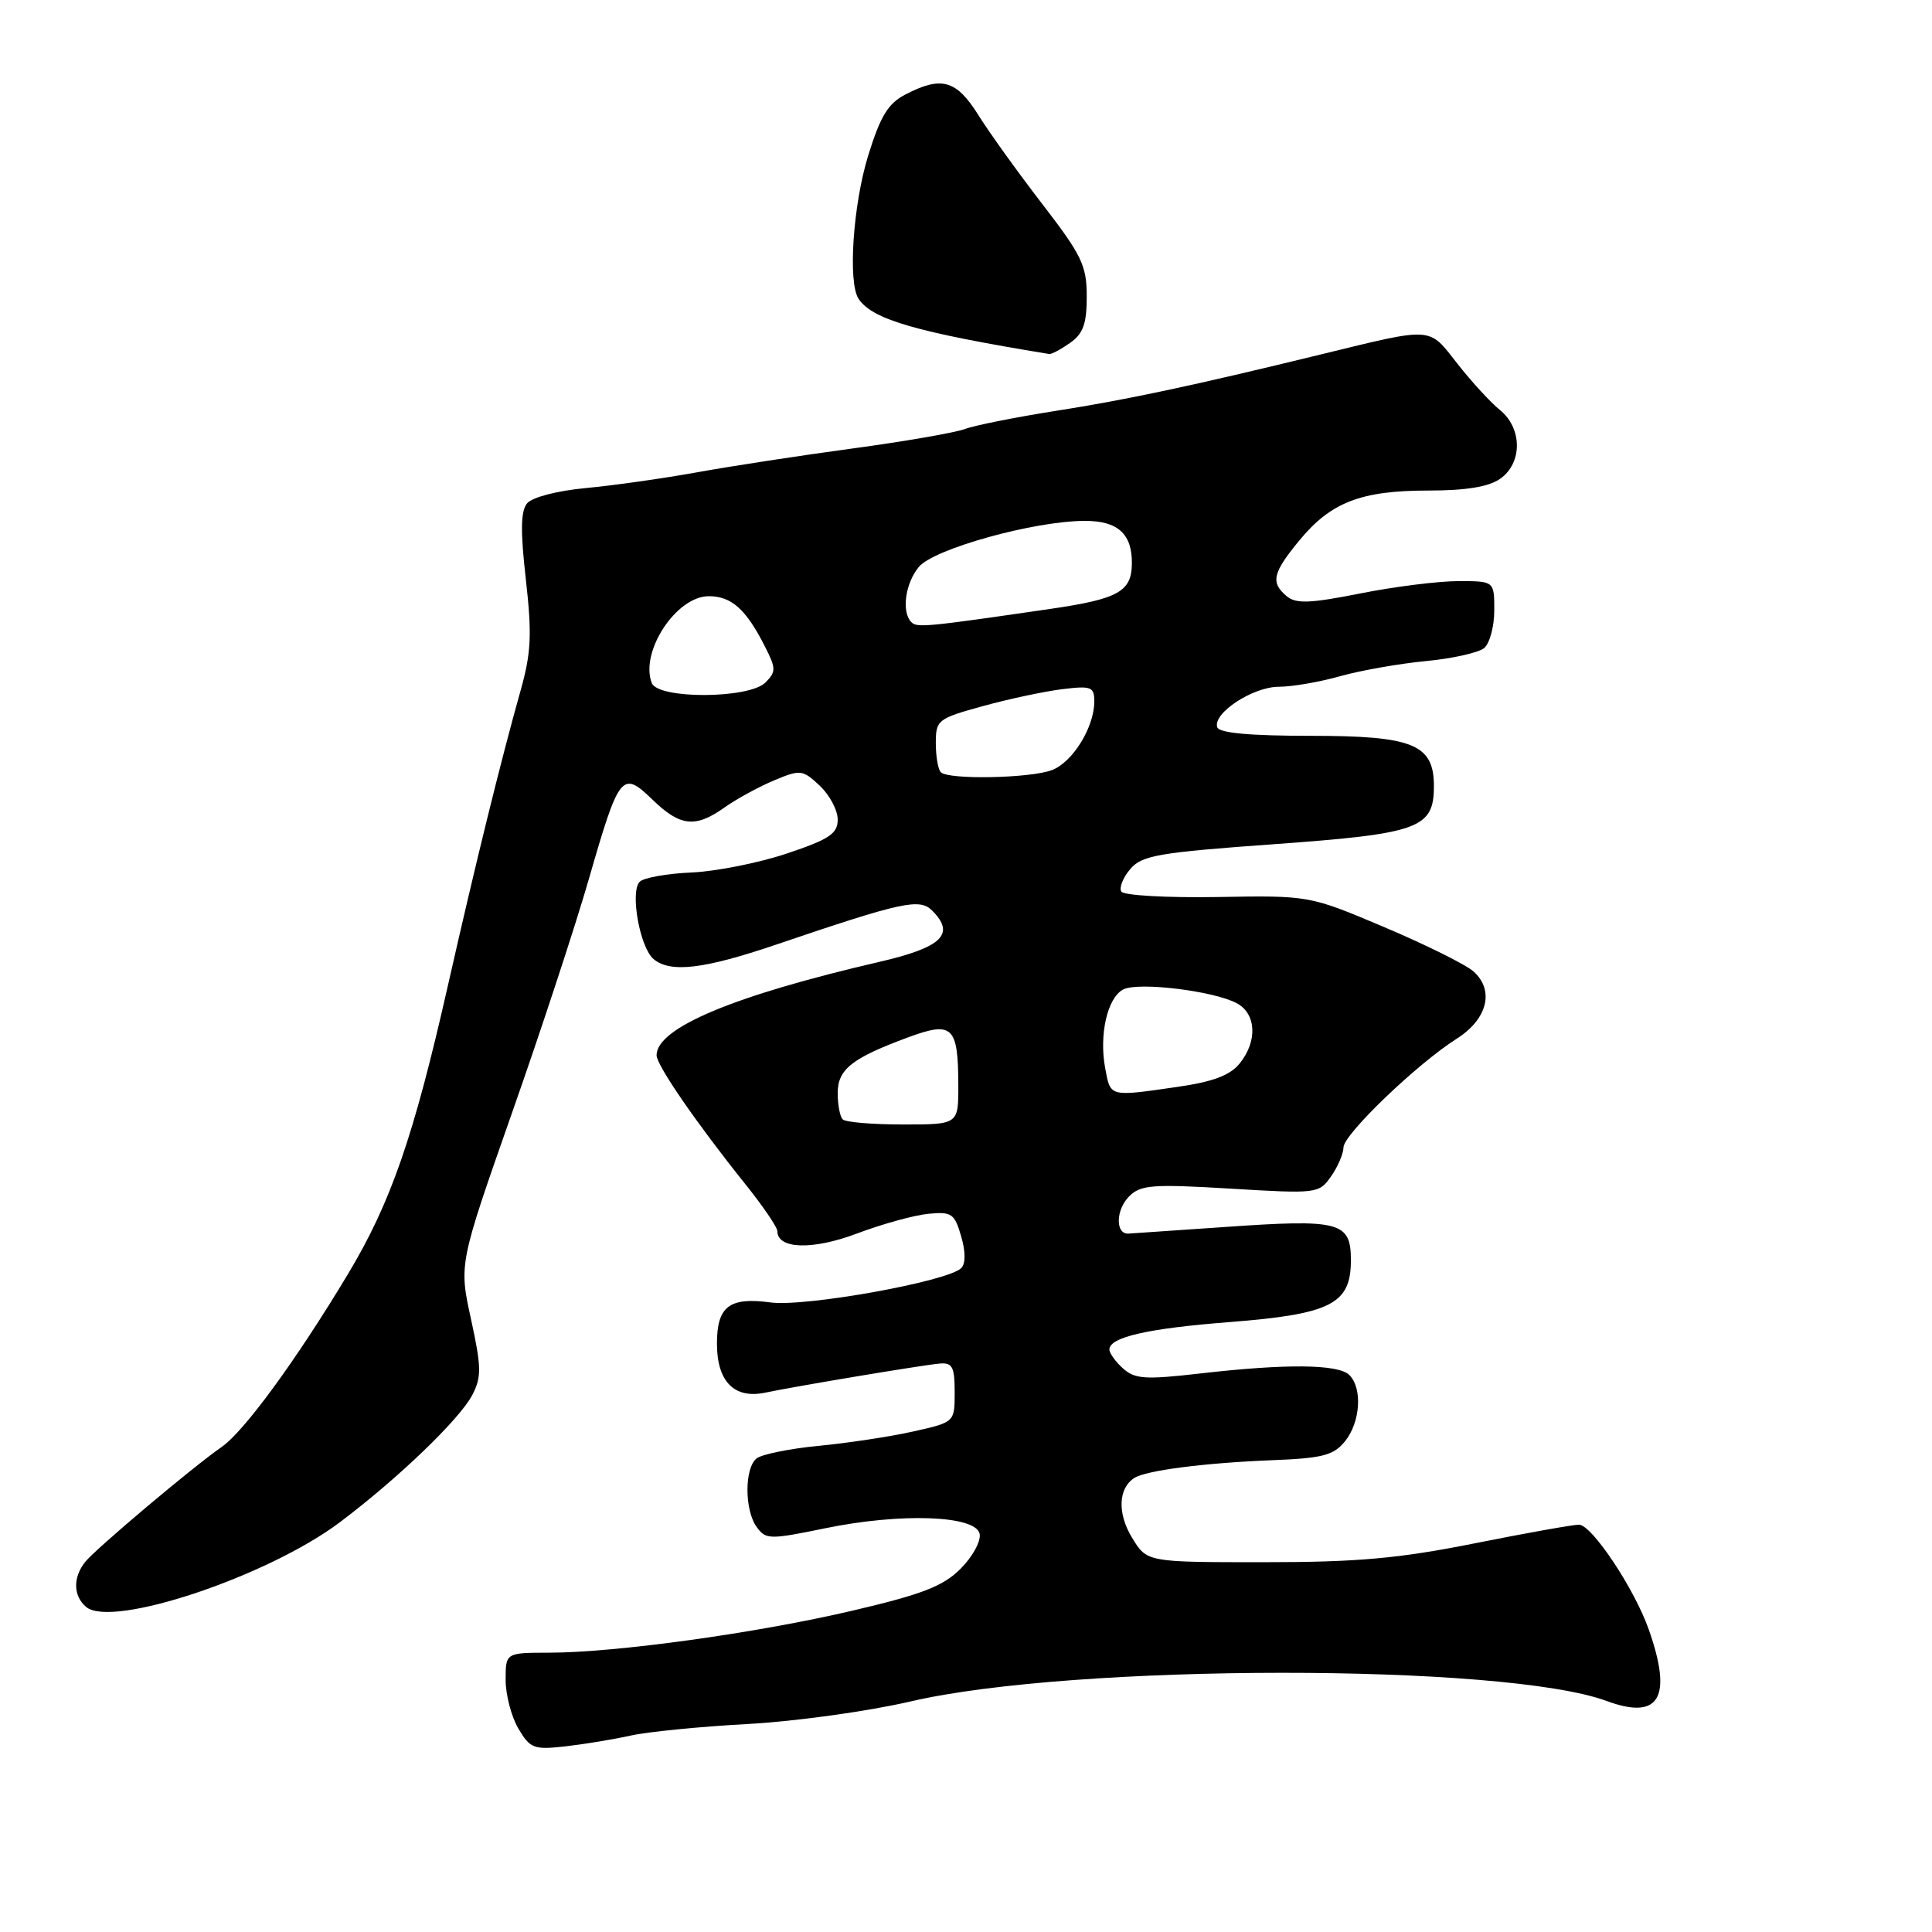 <?xml version="1.0" encoding="UTF-8" standalone="no"?>
<!DOCTYPE svg PUBLIC "-//W3C//DTD SVG 1.1//EN" "http://www.w3.org/Graphics/SVG/1.1/DTD/svg11.dtd" >
<svg xmlns="http://www.w3.org/2000/svg" xmlns:xlink="http://www.w3.org/1999/xlink" version="1.1" viewBox="0 0 256 256">
 <g >
 <path fill="currentColor"
d=" M 83.58 229.97 C 85.83 229.47 92.80 228.78 99.08 228.44 C 105.36 228.10 115.07 226.75 120.66 225.45 C 142.23 220.42 199.33 220.38 212.89 225.39 C 219.89 227.97 221.66 224.96 218.46 215.89 C 216.56 210.50 210.94 202.06 209.23 202.03 C 208.54 202.01 202.31 203.12 195.40 204.50 C 185.27 206.52 179.85 207.00 167.40 207.00 C 151.97 207.00 151.97 207.00 150.00 203.75 C 148.04 200.54 148.17 197.21 150.30 195.84 C 151.86 194.84 159.53 193.85 168.44 193.49 C 175.25 193.23 176.70 192.85 178.22 190.98 C 180.26 188.45 180.56 183.96 178.80 182.20 C 177.35 180.75 170.44 180.68 159.05 181.99 C 151.75 182.83 150.37 182.74 148.80 181.32 C 147.81 180.43 147.00 179.30 147.00 178.82 C 147.00 177.18 152.08 176.02 162.96 175.18 C 176.36 174.13 179.00 172.79 179.00 167.00 C 179.00 161.88 177.59 161.51 162.21 162.59 C 155.77 163.04 150.06 163.43 149.51 163.46 C 147.77 163.53 147.84 160.30 149.62 158.52 C 151.14 157.00 152.72 156.88 163.04 157.50 C 174.53 158.19 174.77 158.16 176.37 155.88 C 177.27 154.60 178.01 152.87 178.02 152.03 C 178.05 150.29 187.76 140.97 193.00 137.65 C 197.09 135.06 198.05 131.26 195.27 128.74 C 194.26 127.83 188.95 125.19 183.47 122.87 C 173.50 118.65 173.50 118.65 161.33 118.86 C 154.63 118.97 148.90 118.65 148.58 118.14 C 148.27 117.63 148.80 116.29 149.76 115.16 C 151.30 113.34 153.48 112.96 168.96 111.85 C 188.08 110.46 190.00 109.76 190.00 104.15 C 190.00 98.63 187.24 97.50 173.73 97.50 C 165.59 97.50 161.54 97.13 161.29 96.36 C 160.67 94.51 166.01 91.00 169.45 91.00 C 171.20 91.00 174.86 90.37 177.57 89.60 C 180.28 88.84 185.38 87.94 188.90 87.60 C 192.42 87.27 195.90 86.49 196.65 85.88 C 197.39 85.26 198.00 83.01 198.00 80.88 C 198.00 77.00 198.00 77.00 193.25 77.00 C 190.64 77.00 184.79 77.73 180.26 78.63 C 173.62 79.95 171.74 80.03 170.51 79.01 C 168.33 77.20 168.61 75.93 172.18 71.60 C 176.34 66.55 180.35 65.00 189.25 65.00 C 194.24 65.00 197.26 64.51 198.78 63.44 C 201.75 61.36 201.73 56.74 198.74 54.32 C 197.50 53.32 194.96 50.55 193.09 48.16 C 189.24 43.25 190.05 43.30 175.00 46.97 C 158.08 51.10 149.32 52.97 139.85 54.45 C 134.55 55.29 129.15 56.36 127.85 56.85 C 126.56 57.33 119.88 58.49 113.00 59.42 C 106.12 60.35 96.85 61.77 92.38 62.58 C 87.91 63.39 81.28 64.33 77.63 64.67 C 73.87 65.02 70.50 65.89 69.85 66.69 C 68.99 67.71 68.95 70.38 69.68 76.79 C 70.50 84.06 70.39 86.49 68.98 91.50 C 66.31 101.01 63.04 114.30 59.37 130.50 C 54.82 150.62 51.79 159.37 46.07 168.88 C 39.27 180.20 32.35 189.67 29.37 191.73 C 25.52 194.40 12.67 205.23 11.28 206.97 C 9.64 209.04 9.70 211.50 11.43 212.94 C 14.85 215.78 35.45 208.90 45.00 201.73 C 52.71 195.94 60.94 188.03 62.60 184.81 C 63.82 182.45 63.79 181.12 62.41 174.79 C 60.81 167.50 60.81 167.50 67.83 147.50 C 71.70 136.50 76.28 122.55 78.02 116.50 C 82.05 102.51 82.42 102.05 86.46 105.96 C 90.14 109.53 92.15 109.74 96.04 106.97 C 97.60 105.86 100.54 104.26 102.56 103.41 C 106.07 101.94 106.35 101.98 108.62 104.11 C 109.93 105.34 111.00 107.36 111.00 108.59 C 111.00 110.47 109.91 111.20 104.25 113.10 C 100.54 114.34 94.85 115.47 91.62 115.61 C 88.39 115.75 85.30 116.30 84.77 116.83 C 83.45 118.15 84.79 125.58 86.61 127.09 C 88.84 128.94 93.25 128.42 102.80 125.18 C 119.59 119.48 121.85 118.99 123.52 120.66 C 126.64 123.78 124.84 125.53 116.49 127.46 C 97.21 131.92 87.00 136.20 87.00 139.83 C 87.00 141.15 92.32 148.87 98.71 156.84 C 101.07 159.78 103.00 162.61 103.00 163.12 C 103.00 165.52 107.65 165.67 113.52 163.46 C 116.83 162.21 121.08 161.03 122.97 160.84 C 126.09 160.53 126.48 160.79 127.35 163.79 C 127.96 165.86 127.96 167.44 127.37 168.03 C 125.60 169.80 106.71 173.20 102.10 172.58 C 96.62 171.85 95.00 173.10 95.00 178.05 C 95.00 183.07 97.30 185.40 101.41 184.53 C 105.64 183.65 122.04 180.91 124.50 180.68 C 126.20 180.53 126.50 181.11 126.50 184.48 C 126.50 188.45 126.50 188.45 121.00 189.68 C 117.97 190.36 112.35 191.21 108.50 191.58 C 104.65 191.95 100.94 192.70 100.25 193.25 C 98.63 194.54 98.64 200.13 100.28 202.36 C 101.48 204.01 102.01 204.01 109.31 202.51 C 119.37 200.43 129.34 200.79 129.81 203.25 C 130.00 204.22 128.86 206.29 127.28 207.87 C 124.98 210.18 122.19 211.26 112.96 213.42 C 100.29 216.39 81.63 218.98 72.75 218.99 C 67.00 219.00 67.00 219.00 67.00 222.60 C 67.00 224.57 67.76 227.48 68.69 229.05 C 70.25 231.69 70.74 231.87 74.94 231.40 C 77.45 231.11 81.34 230.47 83.58 229.97 Z  M 141.78 45.44 C 143.53 44.22 144.00 42.91 144.00 39.28 C 144.00 35.20 143.34 33.82 138.15 27.09 C 134.93 22.91 131.10 17.59 129.64 15.25 C 126.72 10.59 124.76 10.04 119.99 12.51 C 117.68 13.70 116.66 15.37 115.04 20.61 C 113.03 27.12 112.33 37.46 113.77 39.60 C 115.59 42.34 121.42 44.02 139.03 46.91 C 139.32 46.96 140.56 46.30 141.78 45.44 Z  M 111.67 148.33 C 111.30 147.97 111.00 146.40 111.00 144.86 C 111.00 141.69 112.85 140.22 120.34 137.45 C 126.22 135.28 126.96 135.98 126.98 143.75 C 127.00 149.00 127.00 149.00 119.67 149.00 C 115.63 149.00 112.03 148.70 111.67 148.33 Z  M 146.45 141.58 C 145.61 137.12 146.73 132.21 148.83 131.11 C 150.80 130.08 160.81 131.29 163.87 132.93 C 166.48 134.32 166.65 137.98 164.25 140.93 C 162.99 142.49 160.69 143.35 156.00 144.02 C 146.95 145.33 147.16 145.38 146.45 141.58 Z  M 124.67 102.33 C 124.30 101.97 124.00 100.23 124.00 98.47 C 124.00 95.40 124.25 95.21 130.25 93.56 C 133.69 92.61 138.41 91.61 140.75 91.32 C 144.59 90.85 145.00 91.00 145.00 92.95 C 145.00 96.36 142.13 101.00 139.39 102.04 C 136.53 103.13 125.68 103.34 124.67 102.33 Z  M 86.36 90.50 C 84.77 86.36 89.61 79.00 93.92 79.00 C 96.93 79.00 98.87 80.74 101.37 85.69 C 102.84 88.58 102.84 89.02 101.42 90.44 C 99.25 92.61 87.19 92.66 86.36 90.50 Z  M 120.75 82.43 C 119.43 81.08 119.95 77.29 121.75 75.12 C 123.75 72.72 136.99 69.04 143.71 69.02 C 148.11 69.00 150.02 70.73 149.98 74.68 C 149.95 78.37 148.19 79.36 139.33 80.66 C 122.67 83.09 121.50 83.20 120.75 82.43 Z "/>
</g>
</svg>